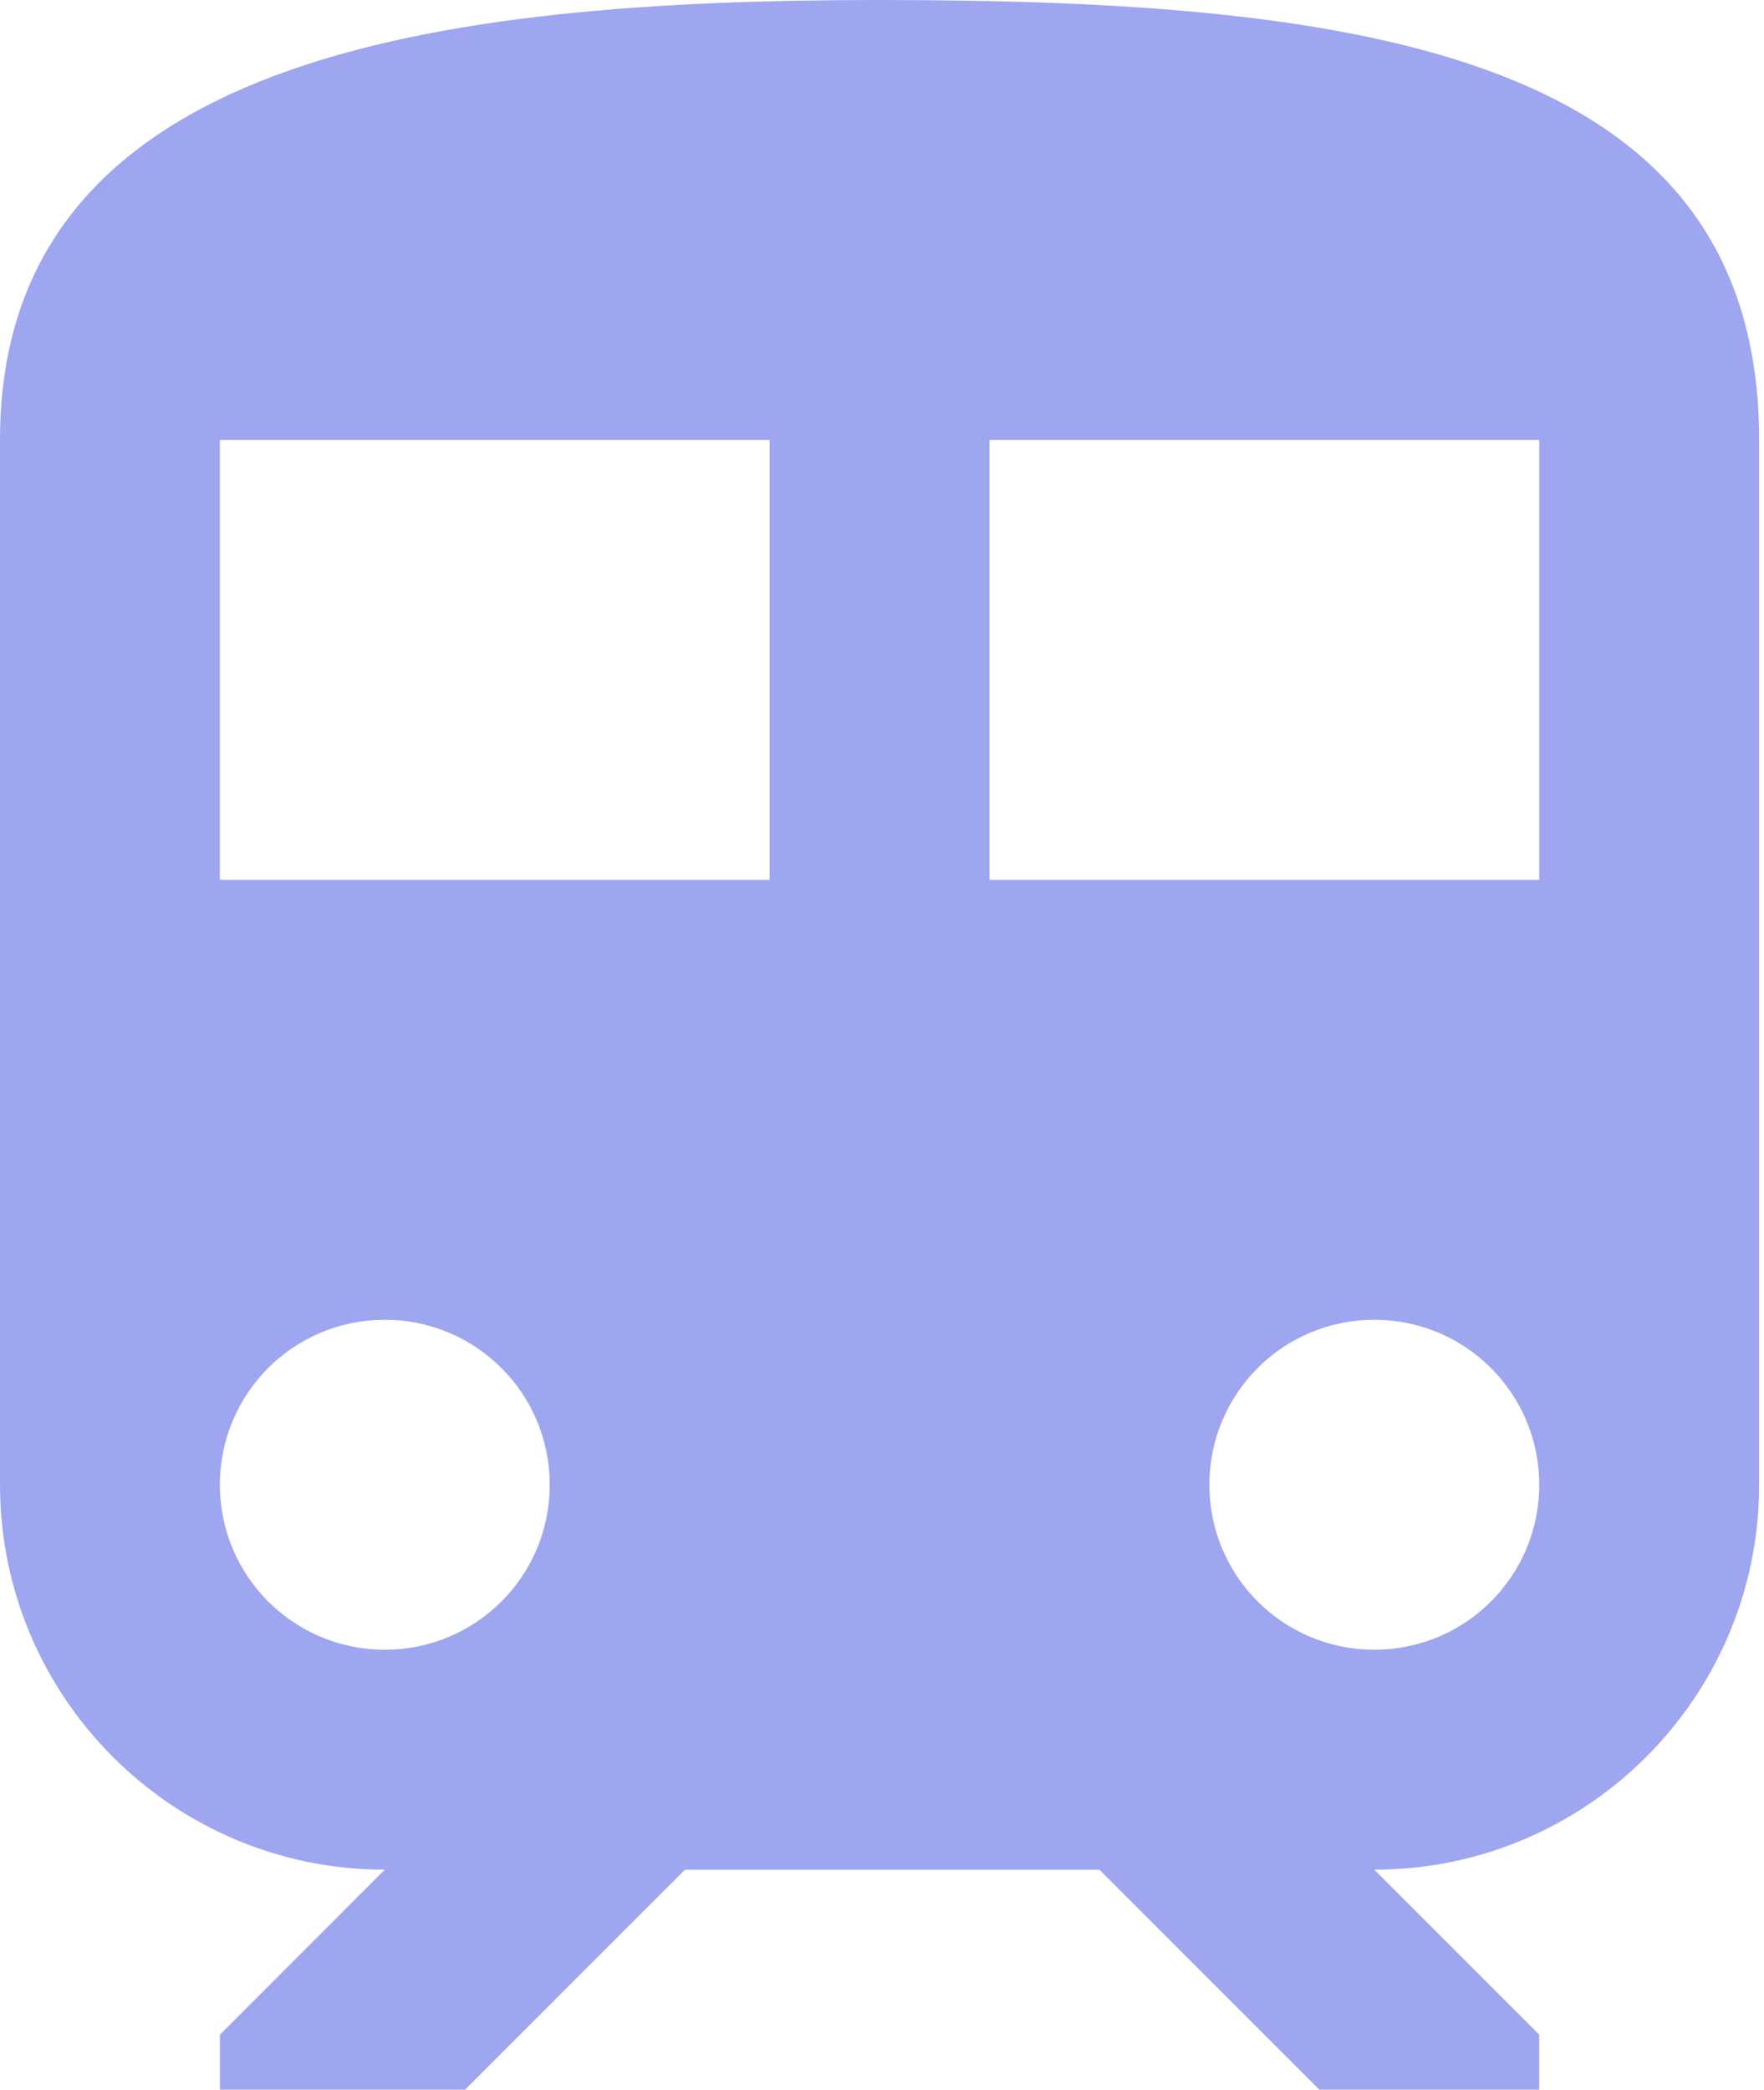 <svg width="38" height="45" viewBox="0 0 38 45" fill="none" xmlns="http://www.w3.org/2000/svg">
<path d="M18.947 0C9.474 0 0 1.184 0 9.474V31.974C0 36.545 3.718 40.263 8.289 40.263L4.737 43.816V45H10.018L14.755 40.263H23.684L28.421 45H33.158V43.816L29.605 40.263C34.176 40.263 37.895 36.545 37.895 31.974V9.474C37.895 1.184 29.416 0 18.947 0ZM8.289 35.526C6.324 35.526 4.737 33.94 4.737 31.974C4.737 30.008 6.324 28.421 8.289 28.421C10.255 28.421 11.842 30.008 11.842 31.974C11.842 33.94 10.255 35.526 8.289 35.526ZM16.579 18.947H4.737V9.474H16.579V18.947ZM21.316 18.947V9.474H33.158V18.947H21.316ZM29.605 35.526C27.64 35.526 26.053 33.94 26.053 31.974C26.053 30.008 27.64 28.421 29.605 28.421C31.571 28.421 33.158 30.008 33.158 31.974C33.158 33.94 31.571 35.526 29.605 35.526Z" fill="#9EA6F0"/>
</svg>

